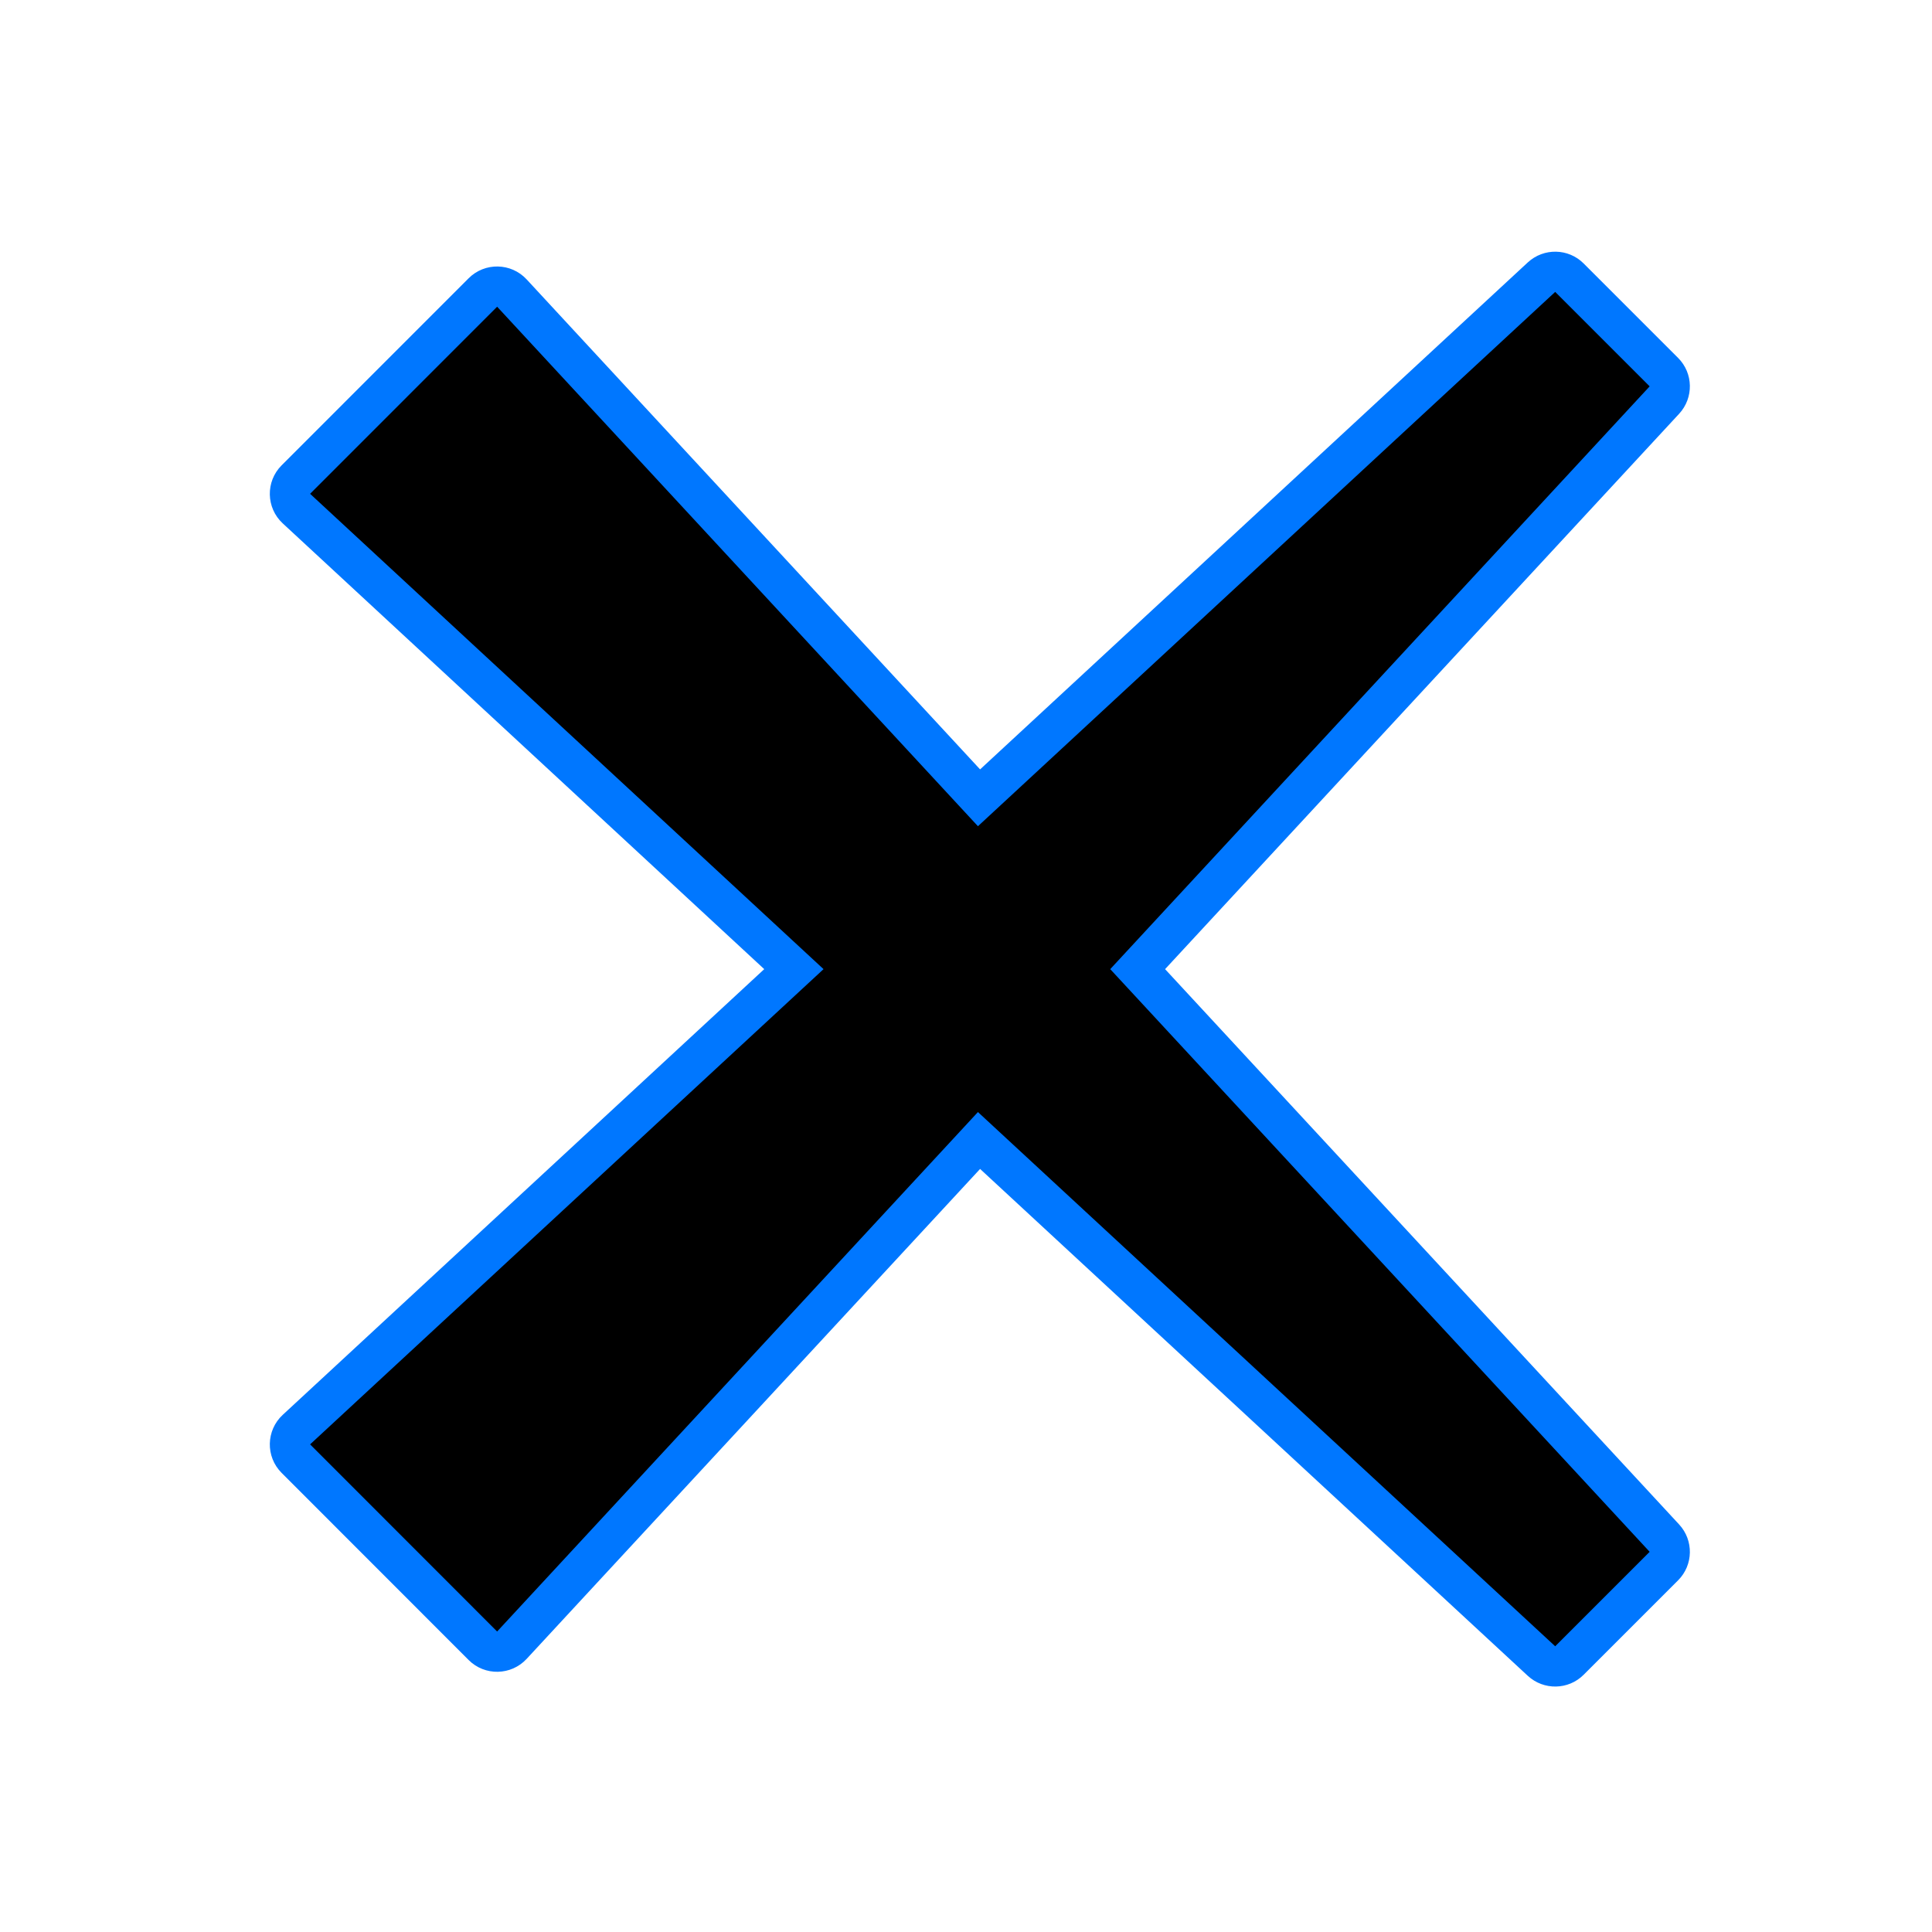 <?xml version="1.0" ?><!DOCTYPE svg  PUBLIC '-//W3C//DTD SVG 1.1//EN'  'http://www.w3.org/Graphics/SVG/1.1/DTD/svg11.dtd'><svg style="enable-background:new 0 0 35.999 36.005;" version="1.1" viewBox="0 0 35.999 36.005" xml:space="preserve" xmlns="http://www.w3.org/2000/svg" xmlns:xlink="http://www.w3.org/1999/xlink"><g id="Delete"><g id="Layer_6"><defs><rect height="36.005" id="SVGID_1_" width="35.999"/></defs><clipPath id="SVGID_2_"><use style="overflow:visible;" xlink:href="#SVGID_1_"/></clipPath><g id="ClipView_2" style="clip-path:url(#SVGID_2_);"><g><path d="M1.501,1.431v32.244H33.75V1.431H1.501z" marker-end="none" marker-start="none" style="fill:none;"/><g id="ClipView_3"><defs><rect height="32.244" id="SVGID_3_" width="32.249" x="1.501" y="1.431"/></defs><clipPath id="SVGID_4_"><use style="overflow:visible;" xlink:href="#SVGID_3_"/></clipPath><g style="clip-path:url(#SVGID_4_);"><g id="Group_13"><path d="M28.468,31.226l-10.206-9.445L9.813,30.91         c-0.289,0.312-0.78,0.322-1.081,0.021l-3.485-3.487c-0.301-0.301-0.291-0.792,0.021-1.081l8.972-8.305L5.268,9.752         c-0.312-0.289-0.322-0.78-0.021-1.081l3.485-3.486c0.301-0.301,0.792-0.291,1.081,0.021l8.449,9.13l10.206-9.447         c0.296-0.273,0.755-0.265,1.04,0.02l1.76,1.76c0.285,0.285,0.293,0.744,0.02,1.04l-9.579,10.349l9.579,10.348         c0.273,0.296,0.265,0.755-0.02,1.04l-1.76,1.76C29.223,31.491,28.764,31.499,28.468,31.226z" marker-end="none" marker-start="none" style="fill:#0077ff;"/><linearGradient gradientTransform="matrix(6.123234e-017 -1 1 6.123234e-017 121.259 468.12)" gradientUnits="userSpaceOnUse" id="SVGID_5_" x1="438.709" x2="463.042" y1="-103.001" y2="-103.001"><stop offset="0" style="stop-color:#000000"/><stop offset="1" style="stop-color:#000000"/></linearGradient><path d="M28.978,30.675l-10.756-9.954L9.263,30.4         l-3.485-3.487l9.567-8.855L5.778,9.201l3.485-3.486l8.959,9.68l10.756-9.956l1.76,1.76L20.687,18.058l10.051,10.857         L28.978,30.675z" marker-end="none" marker-start="none" style="fill:url(#SVGID_5_);"/></g></g></g></g></g></g></g><g id="Layer_1"/></svg>